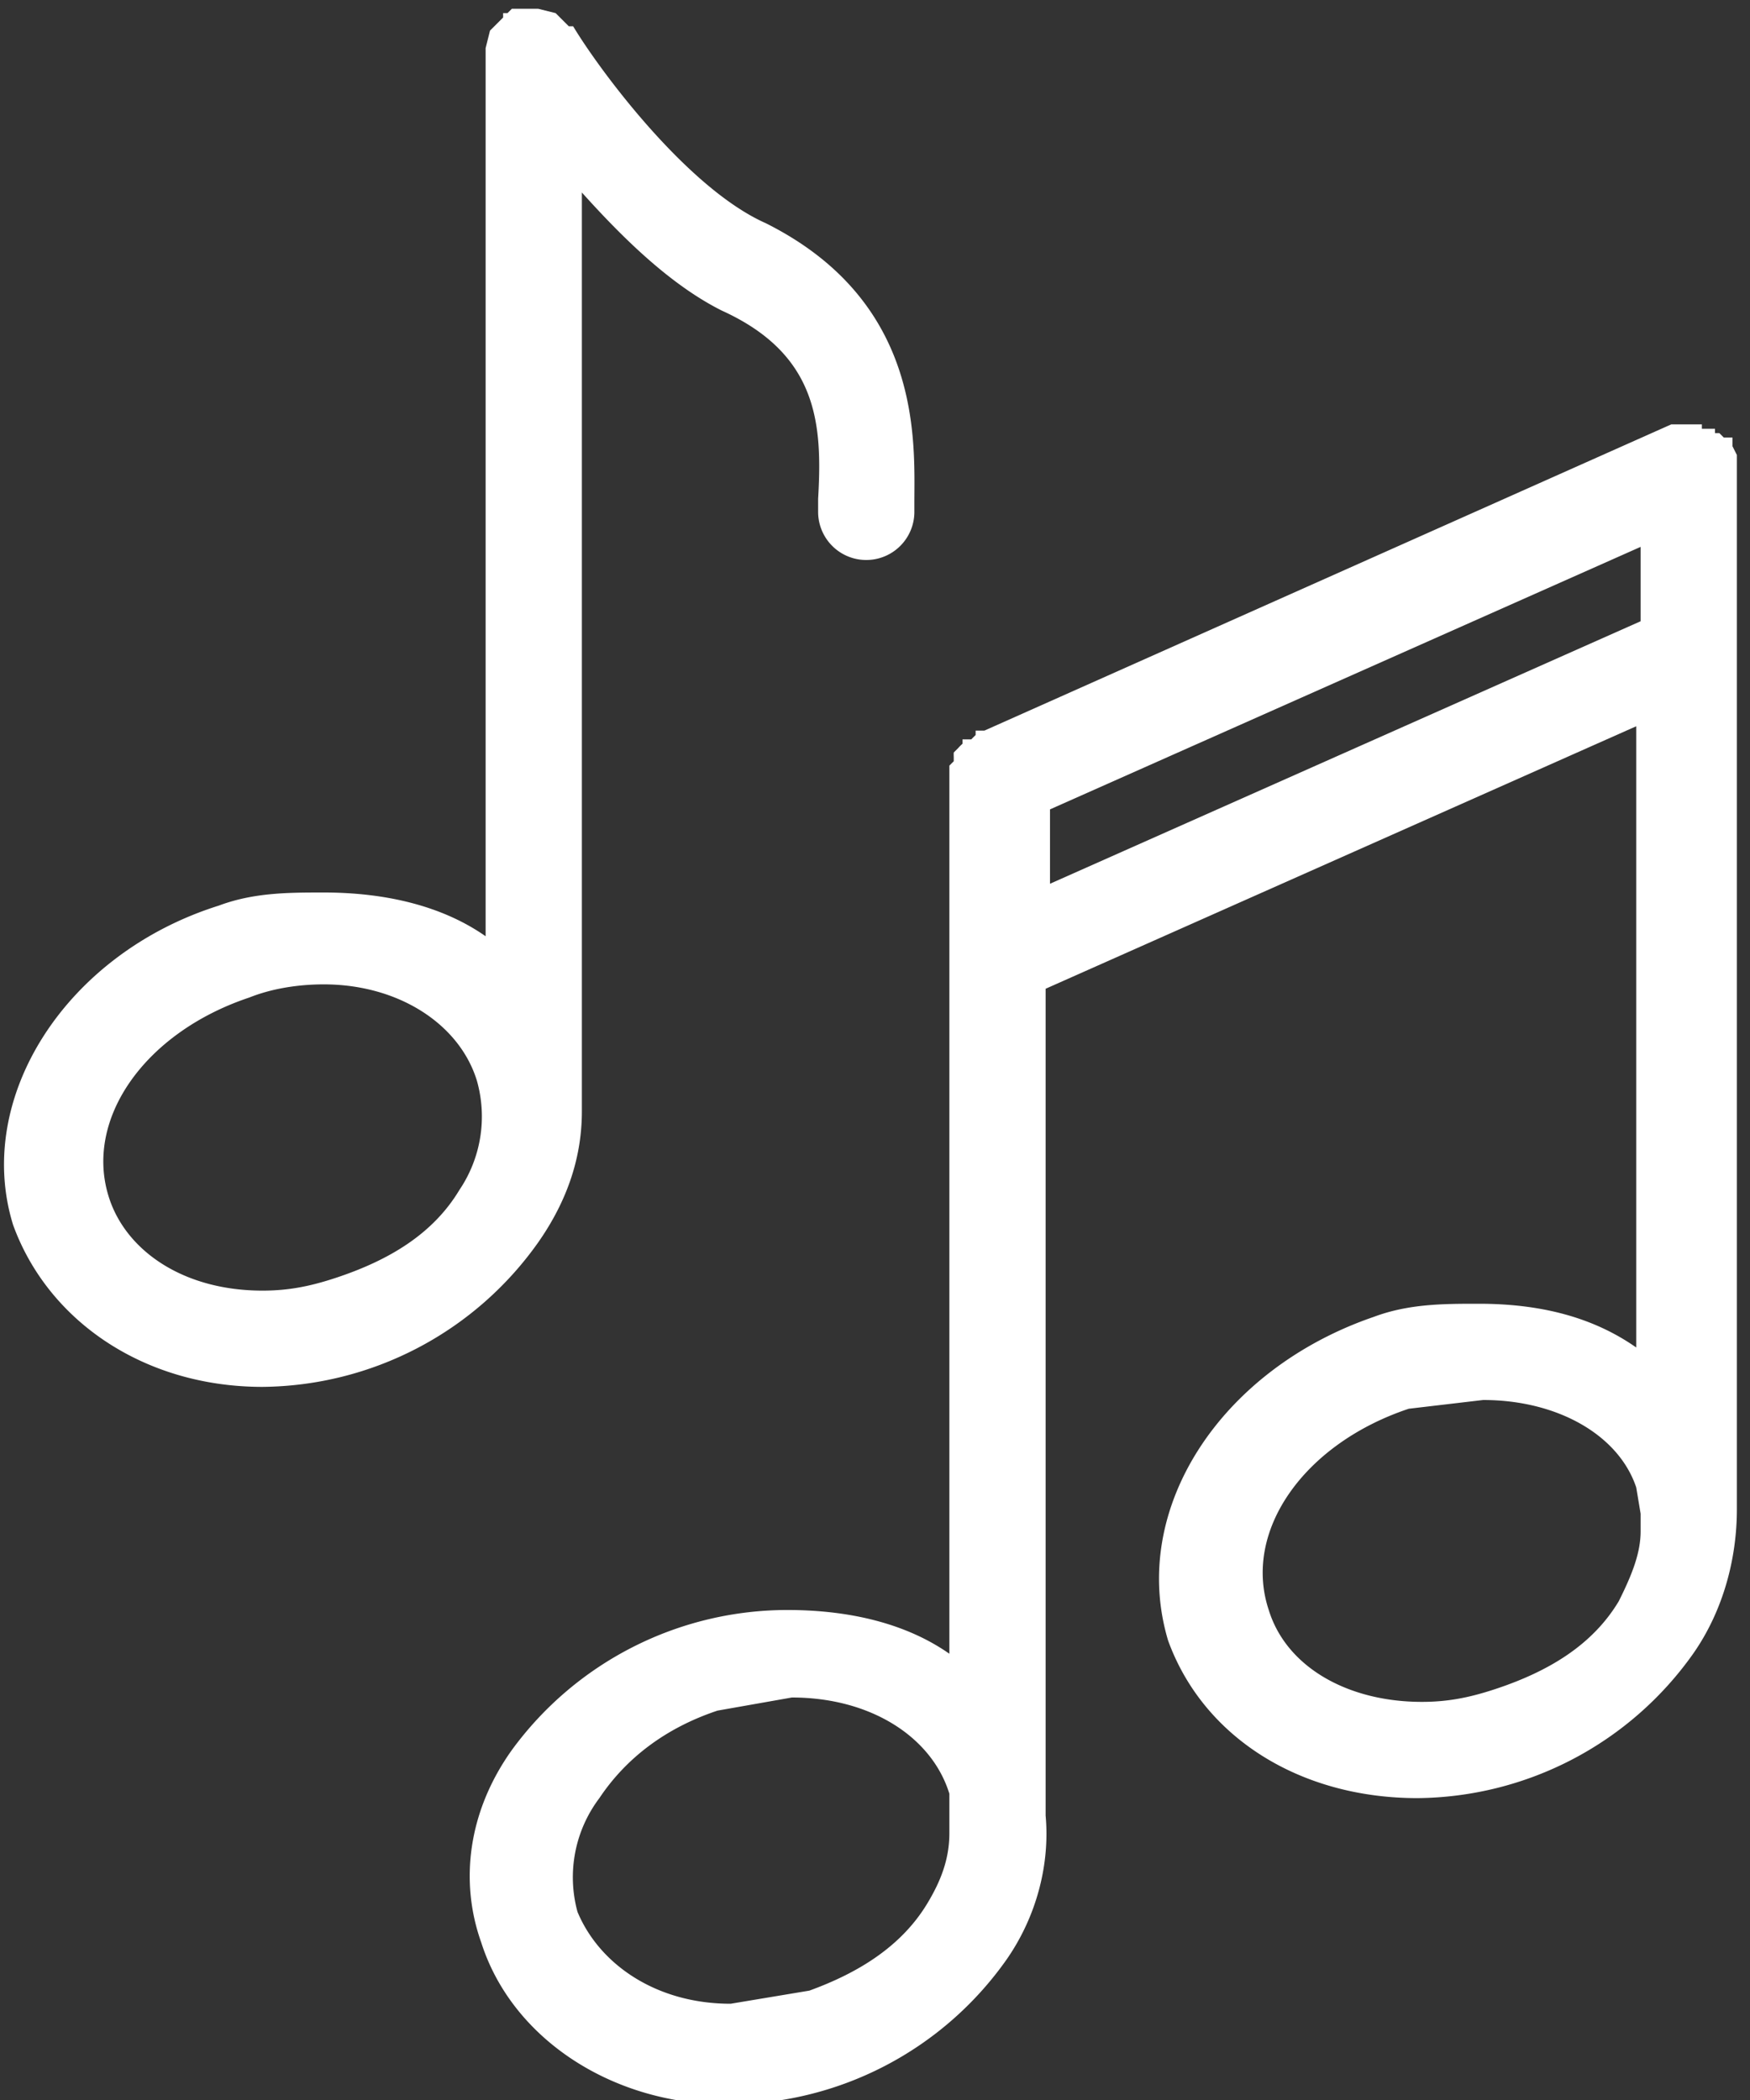 <svg width="40" height="48" xmlns="http://www.w3.org/2000/svg"><rect width="100%" height="100%" fill="#333333" stroke="none"/><g transform="translate(-6 -2)" fill="none" fill-rule="evenodd"><circle cx="26" cy="26" r="26"/><path d="M18.3 30.4c.7-1 1-2 1-3v-21c.9 1 2 2.1 3.2 2.7 2.2 1 2.3 2.6 2.2 4.3v.3a1.1 1.1 0 0 0 2.2 0v-.2c0-1.4.2-4.6-3.4-6.4-1.8-.8-3.8-3.5-4.4-4.5H19l-.3-.3-.4-.1h-.6l-.1.1h-.1v.1l-.3.3-.1.4v20.3c-1-.7-2.3-1-3.7-1-.8 0-1.6 0-2.4.3-3.5 1.1-5.6 4.4-4.7 7.3.8 2.2 3 3.7 5.7 3.7a7.8 7.8 0 0 0 6.3-3.3zm-1.8-1.2c-.6 1-1.6 1.6-2.8 2-.6.2-1.1.3-1.7.3-1.8 0-3.1-.9-3.5-2.1-.6-1.8.8-3.8 3.2-4.6.5-.2 1.1-.3 1.7-.3 1.7 0 3.1.9 3.5 2.2a3 3 0 0 1-.4 2.5zm29.2 7.3V12.4l-.1-.2V12h-.2l-.1-.1h-.1v-.1h-.3v-.1h-.7l-15.7 7h-.2v.1l-.1.1H28v.1a1.2 1.2 0 0 0-.1.1l-.1.1a.8.8 0 0 0 0 .1v.1l-.1.1v20.3c-1-.7-2.3-1-3.7-1a7.8 7.8 0 0 0-6.3 3.2c-1 1.4-1.2 3-.7 4.4.7 2.2 3 3.7 5.6 3.7a7.8 7.8 0 0 0 6.4-3.3c.7-1 1-2.2.9-3.3V24.6l13.5-6v14.2c-1-.7-2.2-1-3.6-1-.8 0-1.6 0-2.4.3-3.5 1.2-5.6 4.4-4.7 7.4.8 2.2 3 3.6 5.7 3.6a7.8 7.8 0 0 0 6.3-3.3c.7-1 1-2.2 1-3.3zm-21.2 11l-1.8.3c-1.7 0-3-.9-3.5-2.1a3 3 0 0 1 .5-2.6c.6-.9 1.5-1.6 2.7-2l1.7-.3c1.8 0 3.2.9 3.6 2.2v.9c0 .6-.2 1.1-.5 1.6-.6 1-1.6 1.6-2.7 2zM30 22.2v-1.7l13.5-6v1.7l-13.5 6zm10.2 18.4c-.6.2-1.1.3-1.7.3-1.7 0-3.1-.8-3.5-2.1-.6-1.8.8-3.8 3.2-4.6l1.7-.2c1.7 0 3.1.8 3.5 2l.1.6v.4c0 .5-.2 1-.5 1.6-.6 1-1.6 1.6-2.8 2z" fill="#fff" fill-rule="nonzero"/></g></svg>